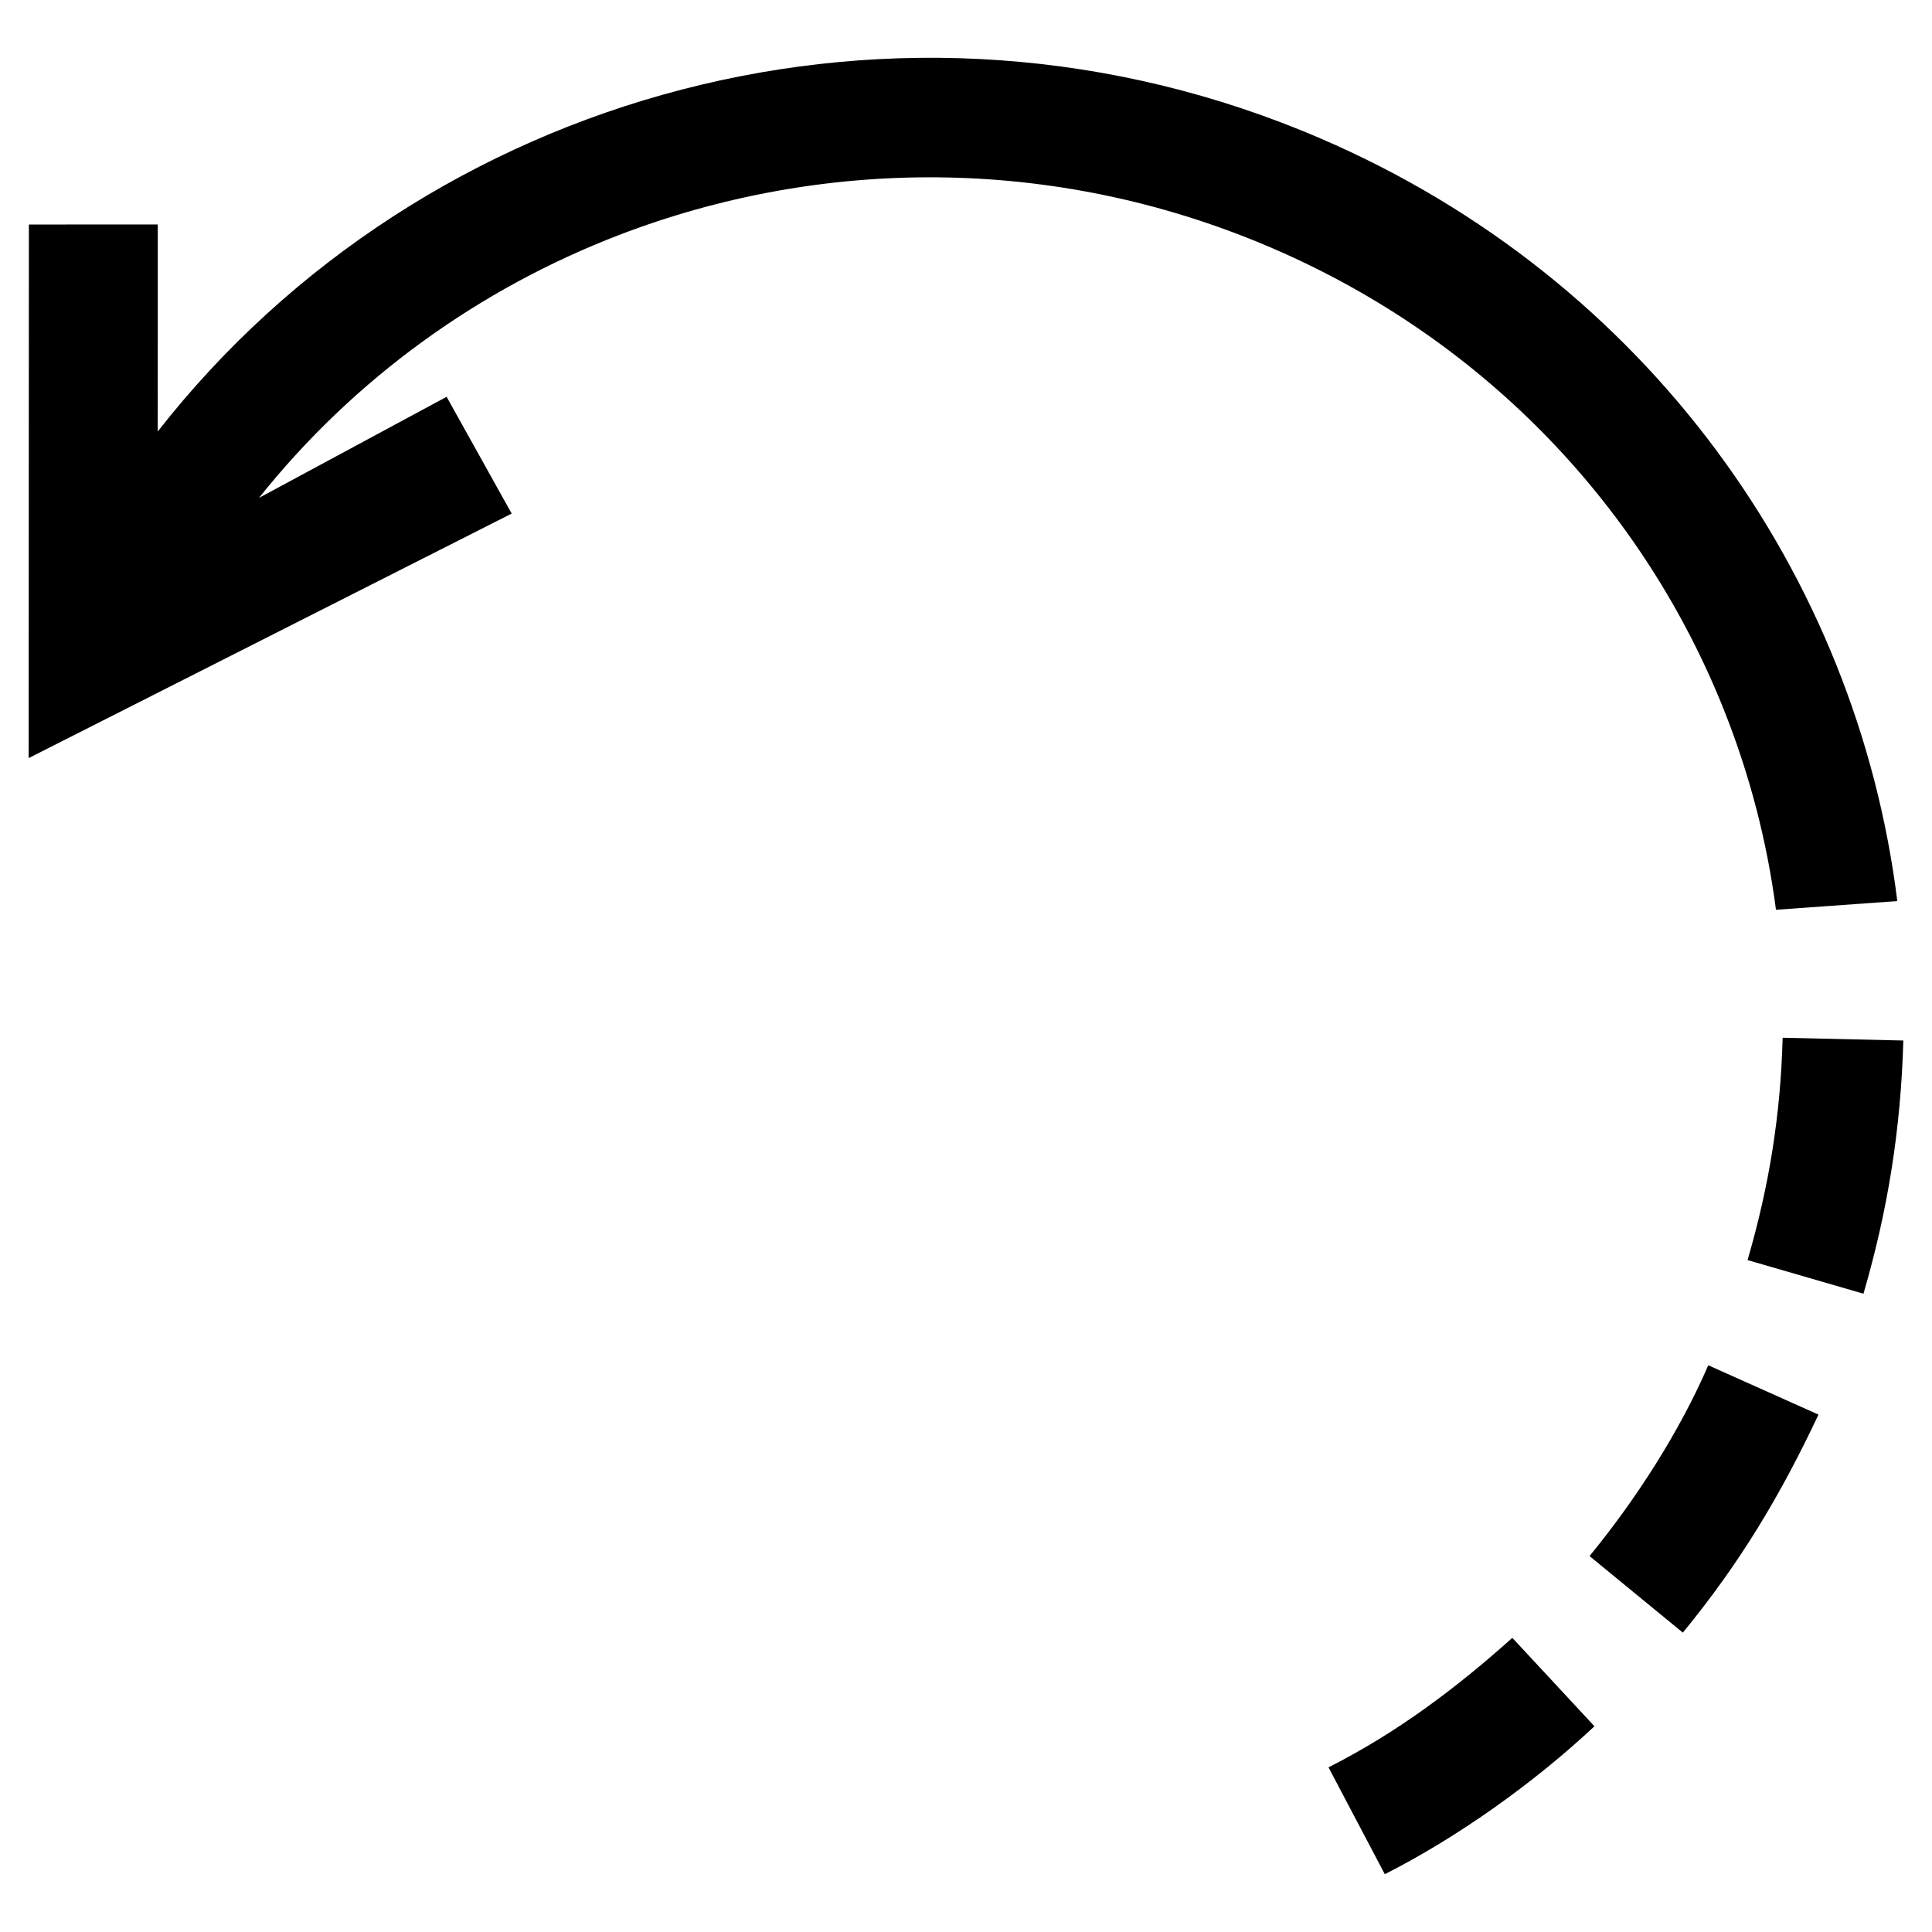 <?xml version="1.0" encoding="UTF-8"?>
<!DOCTYPE svg PUBLIC "-//W3C//DTD SVG 1.1//EN" "http://www.w3.org/Graphics/SVG/1.1/DTD/svg11.dtd">
<!-- Creator: CorelDRAW X8 -->
<svg xmlns="http://www.w3.org/2000/svg" xml:space="preserve" width="64px" height="64px" version="1.1" shape-rendering="geometricPrecision" text-rendering="geometricPrecision" image-rendering="optimizeQuality" fill-rule="evenodd" clip-rule="evenodd"
viewBox="0 0 6400000 6400000"
 xmlns:xlink="http://www.w3.org/1999/xlink">
 <g id="Warstwa_x0020_1">
  <path fill="{color}" d="M5574636 5408334c189096,-230554 322681,-453312 449296,-722253l-365083 -163466c-95434,220987 -240711,445989 -393312,632015l309099 253704zm-987296 800207c242956,-123072 495833,-303901 694497,-490045l-272012 -292917c-187679,168072 -383390,314885 -608983,428981l186498 353981zm1585649 -1922976c81734,-280398 123663,-546858 132049,-838712l-399808 -9212c-6732,255593 -44646,491226 -116222,736544l383981 111380zm-5315026 -2636253c315949,-396383 730757,-693316 1192692,-870838 668985,-256893 1437419,-264688 2148452,36969l15827 6732c714339,307918 1234267,870838 1496829,1532027 83978,211420 141852,432998 171380,659536l401934 -28819c-133584,-1077061 -825718,-2058805 -1909511,-2525819 -1387222,-597881 -2969683,-159687 -3853040,970288l118 -685875 -426974 236 -708 1767542 1600059 -810010 -215554 -386816 -621504 334847z"/>
 </g>
</svg>

